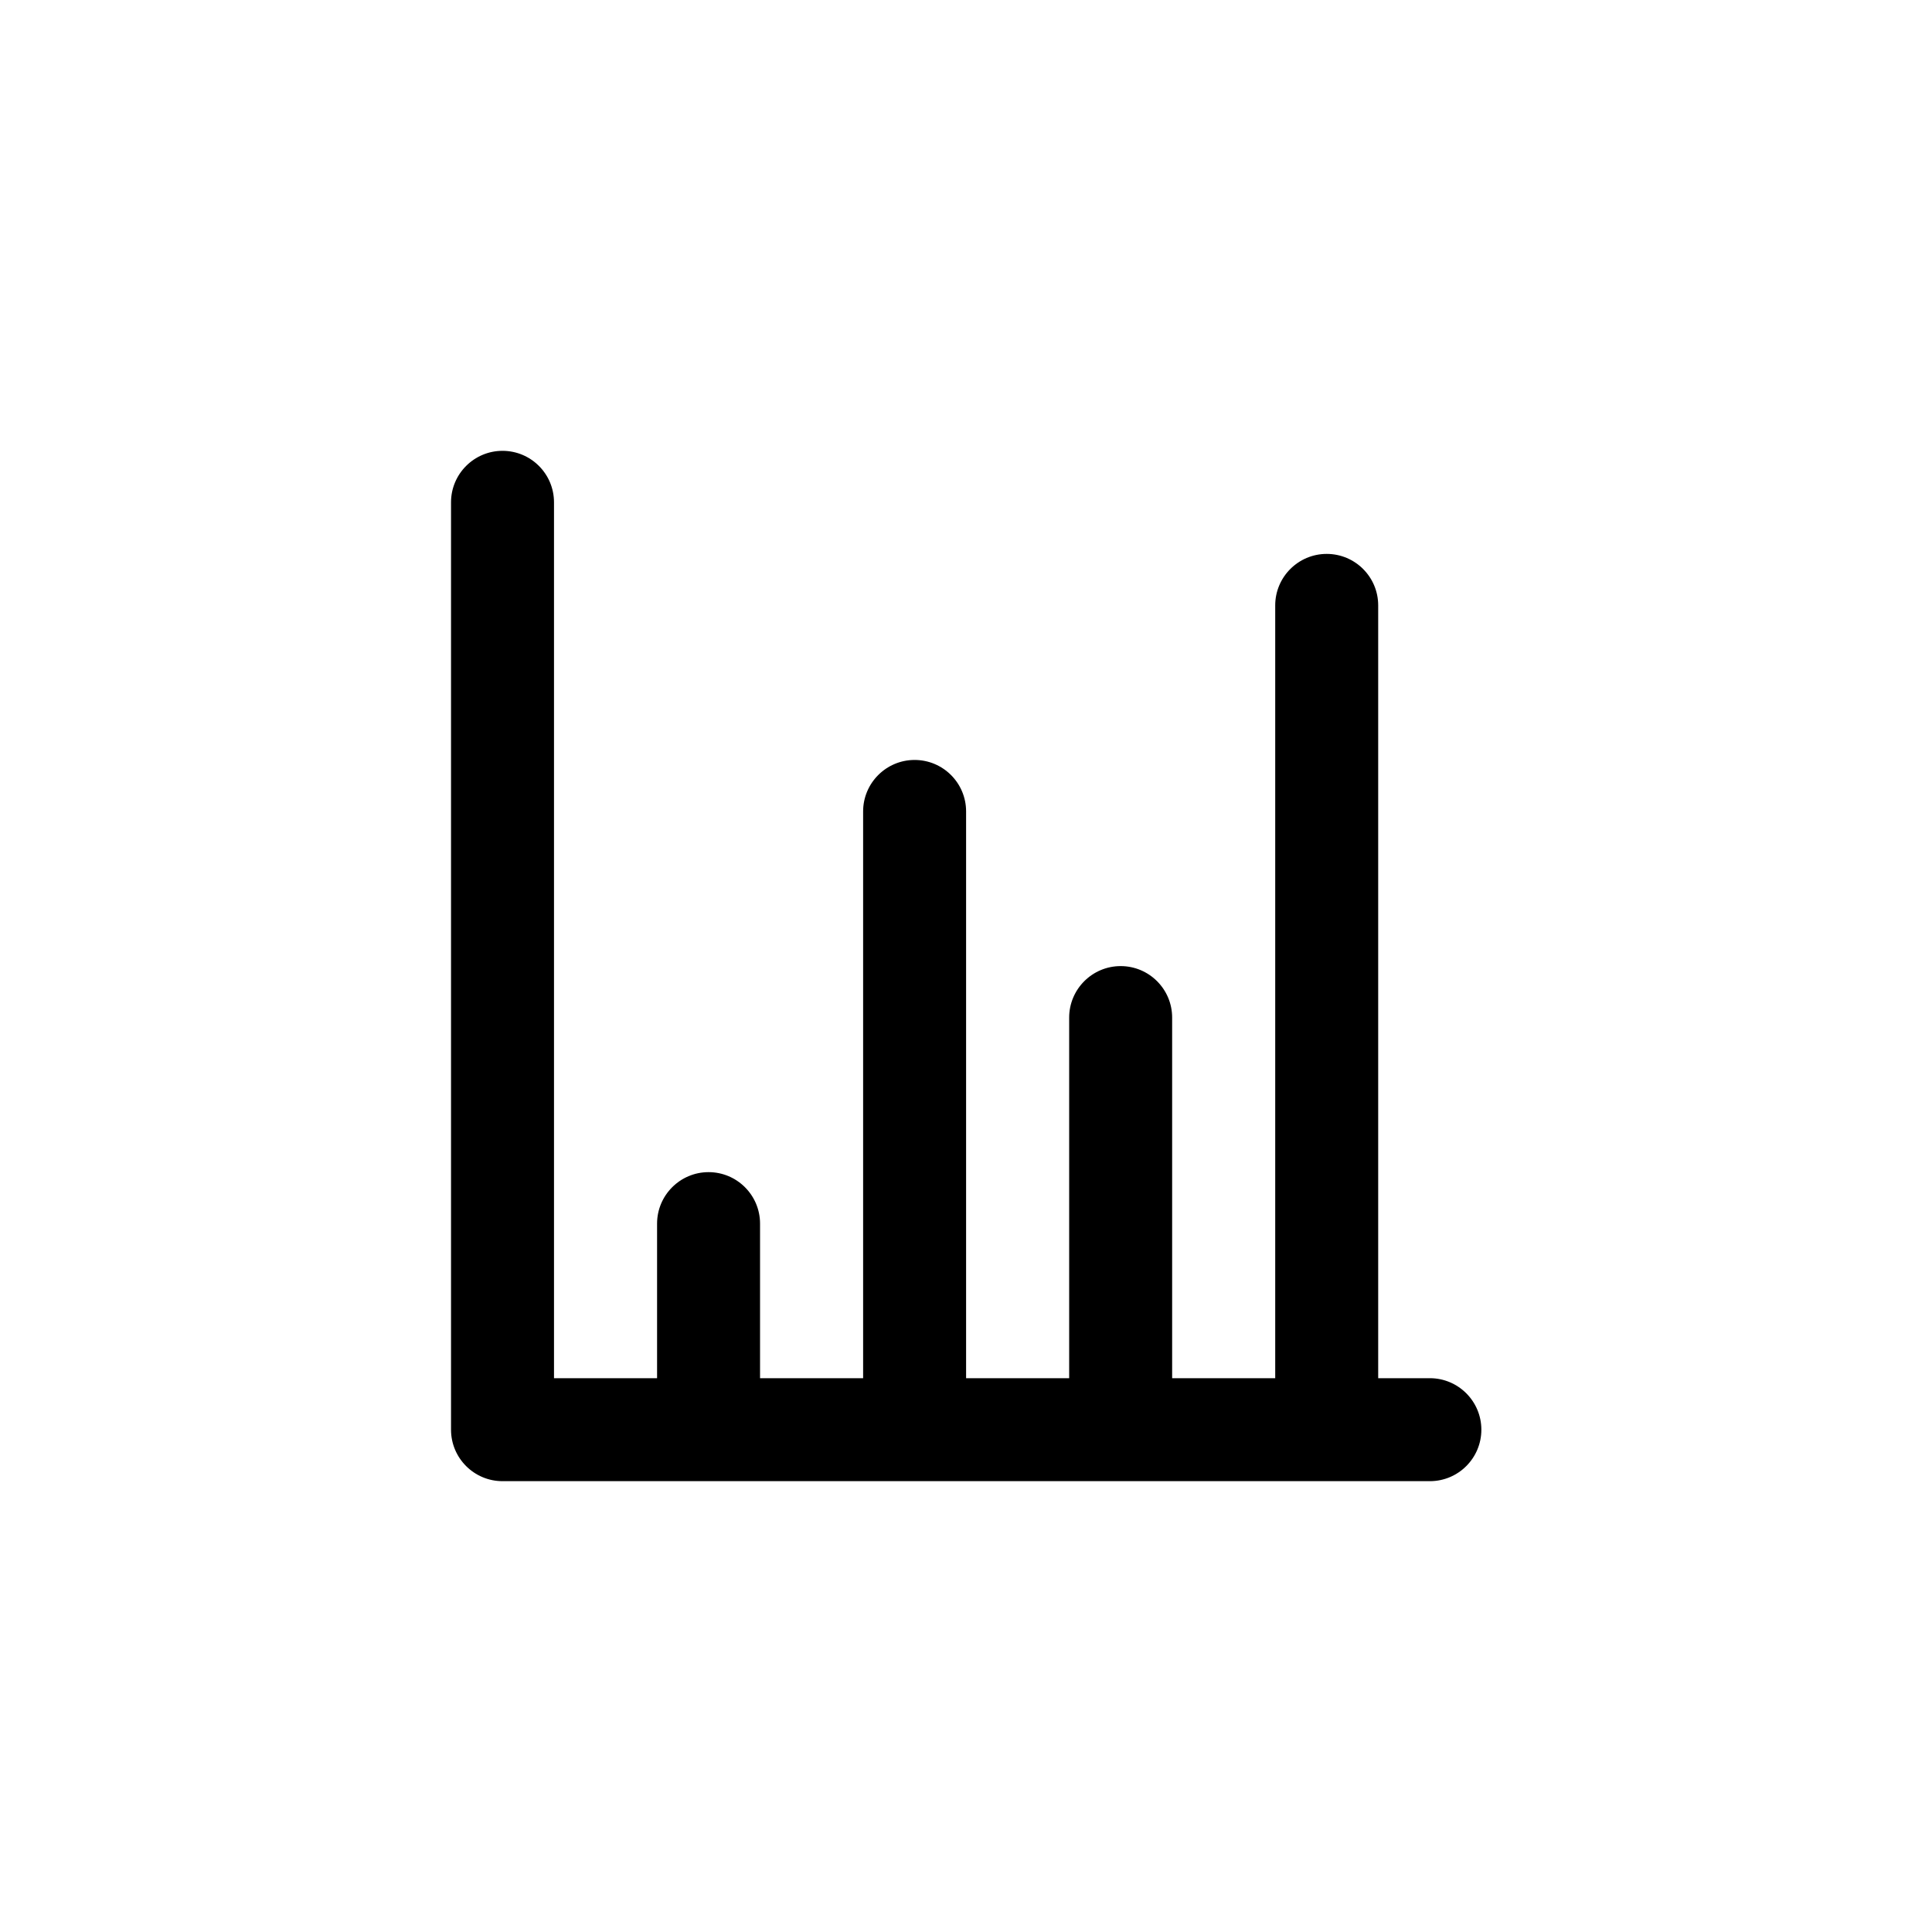 <!-- Generated by IcoMoon.io -->
<svg version="1.1" xmlns="http://www.w3.org/2000/svg" width="40" height="40" viewBox="0 0 40 40">
<title>ul-chart-bar</title>
<path d="M29.6 28.534h-1.066v-16c0-0.589-0.478-1.066-1.066-1.066s-1.066 0.478-1.066 1.066v0 16h-2.134v-7.466c0-0.589-0.478-1.066-1.066-1.066s-1.066 0.478-1.066 1.066v0 7.466h-2.134v-11.734c0-0.589-0.478-1.066-1.066-1.066s-1.066 0.478-1.066 1.066v0 11.734h-2.134v-3.2c0-0.589-0.478-1.066-1.066-1.066s-1.066 0.478-1.066 1.066v0 3.2h-2.134v-18.134c0-0.589-0.478-1.066-1.066-1.066s-1.066 0.478-1.066 1.066v0 19.2c0 0.589 0.478 1.066 1.066 1.066v0h19.2c0.589 0 1.066-0.478 1.066-1.066s-0.478-1.066-1.066-1.066v0z"></path>
</svg>

